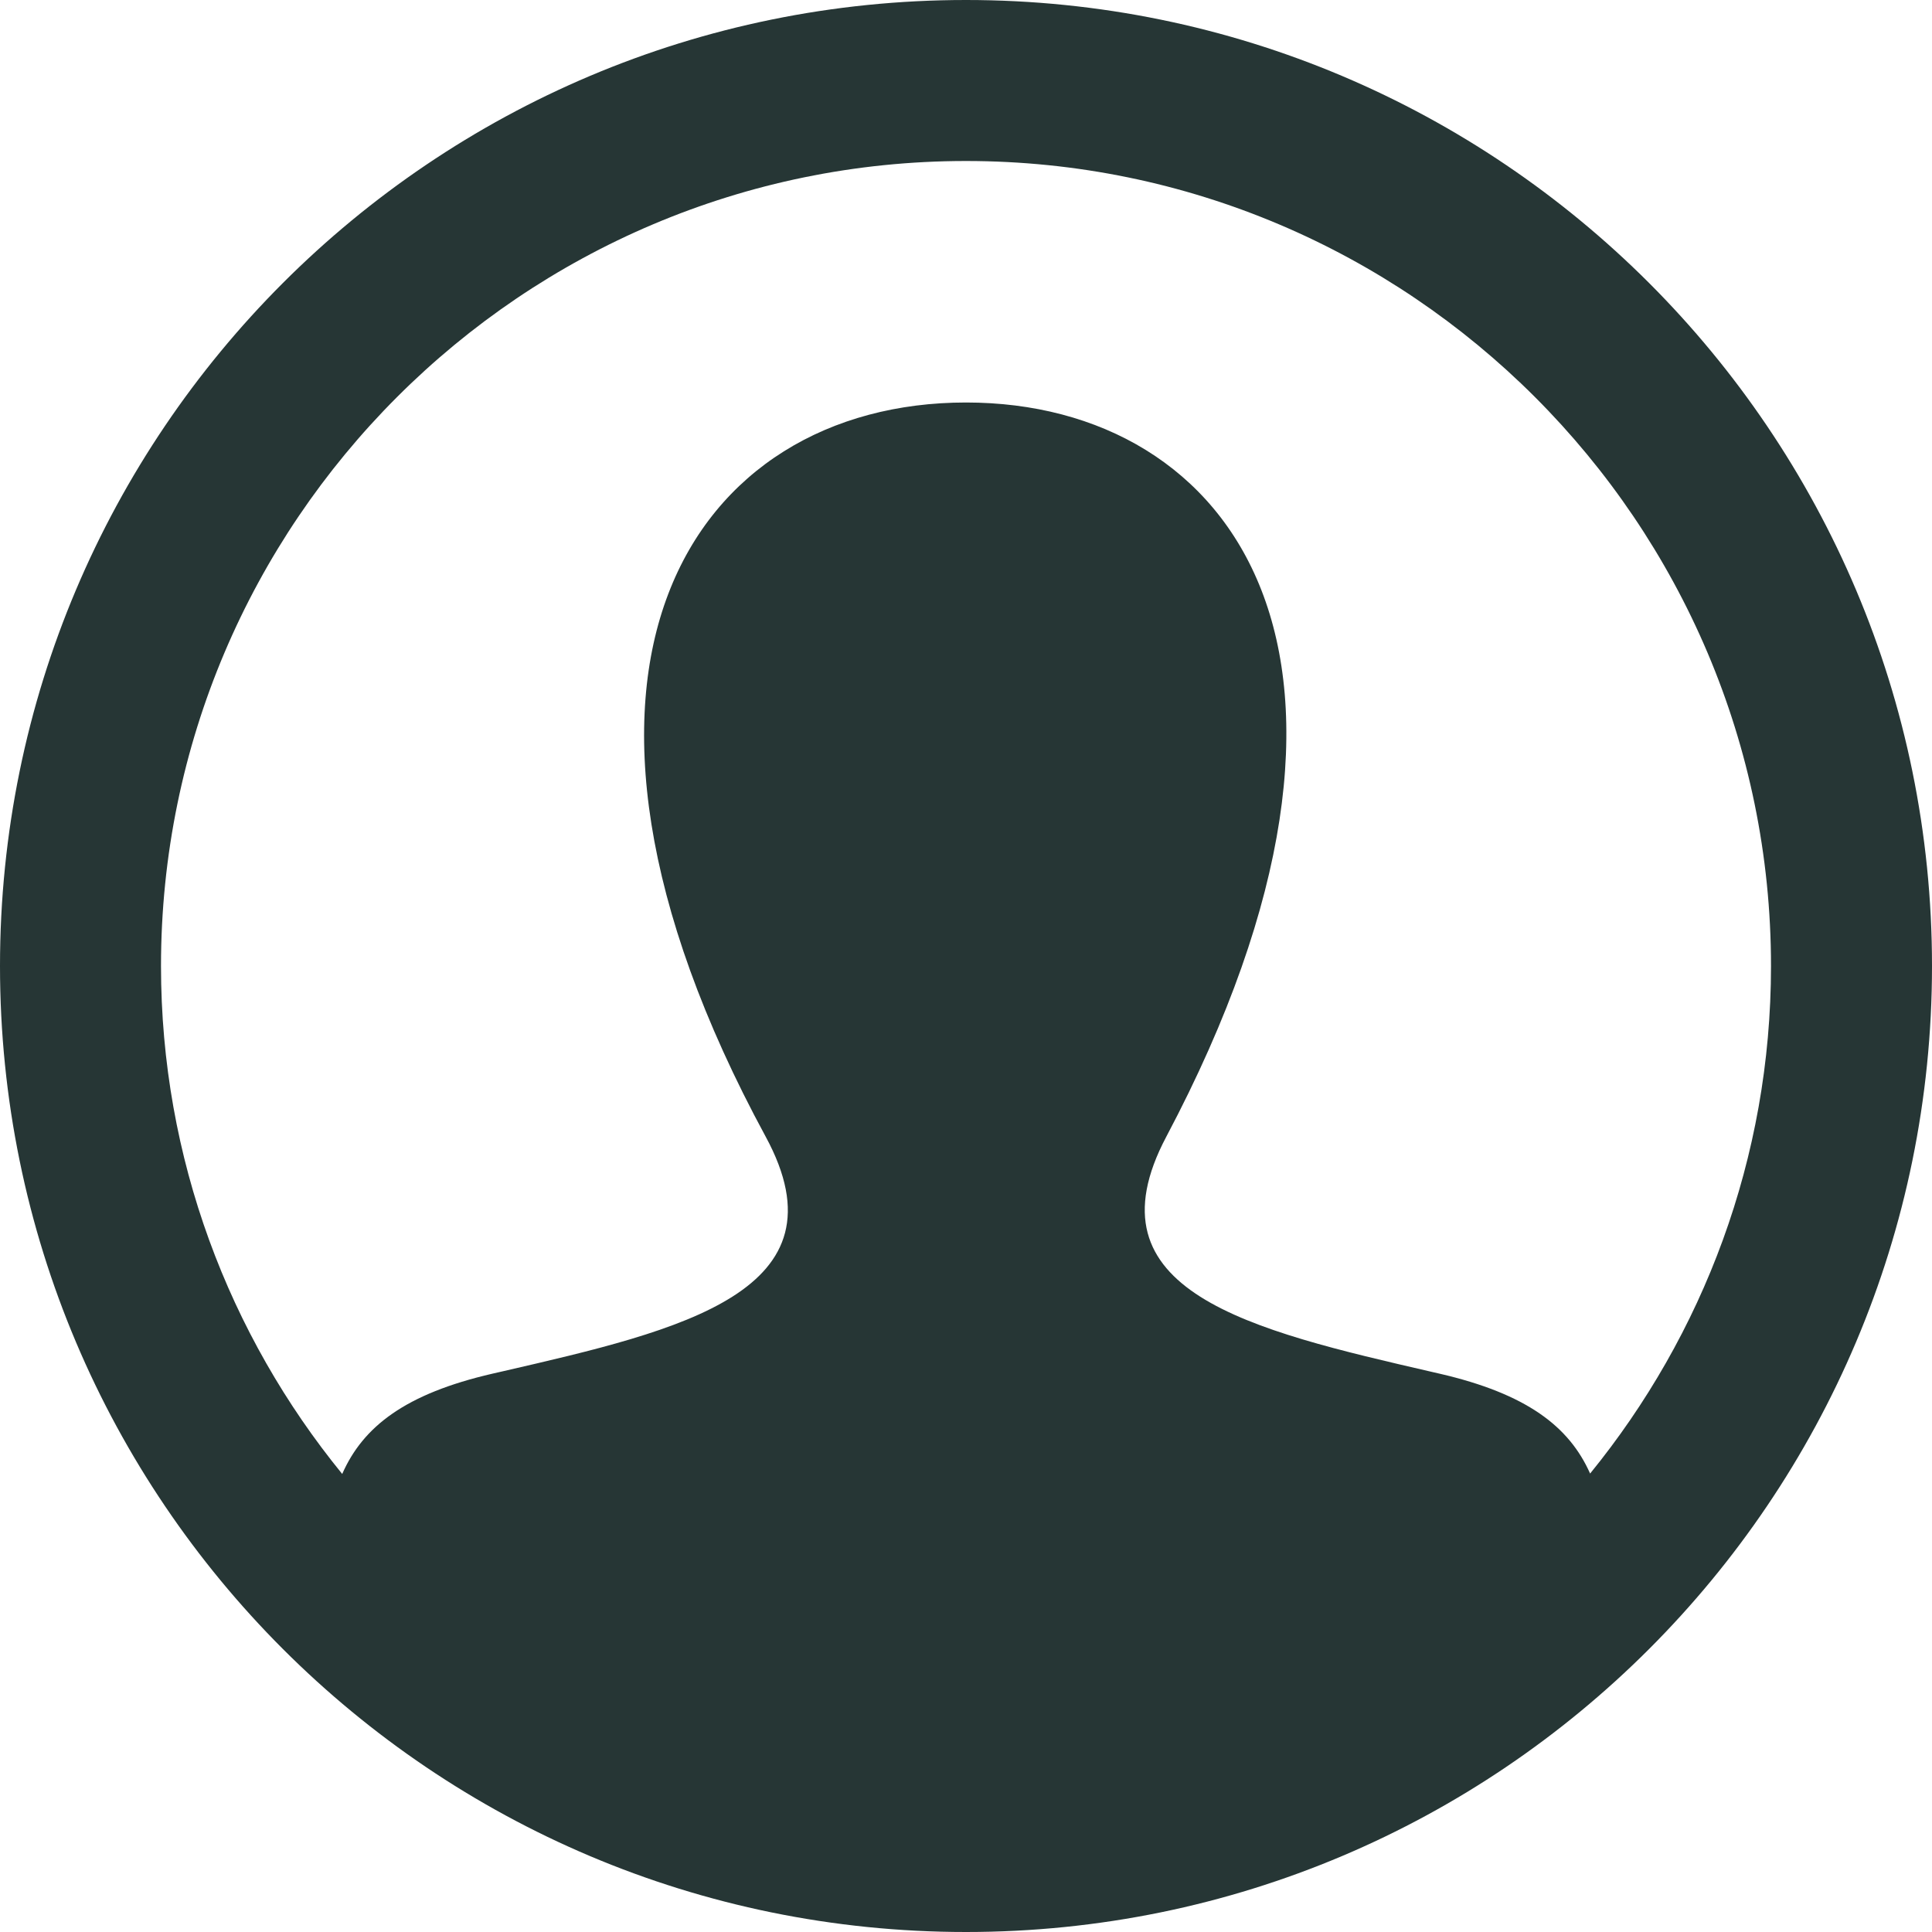 <svg width="24" height="24" viewBox="0 0 24 24" fill="none" xmlns="http://www.w3.org/2000/svg">
<path fill-rule="evenodd" clip-rule="evenodd" d="M0 12C0 5.373 5.373 0 12 0C18.627 0 24 5.373 24 12C24 18.627 18.627 24 12 24C5.373 24 0 18.627 0 12ZM17.882 17.064C18.964 17.314 19.492 17.719 19.753 18.305C21.155 16.583 22 14.389 22 12C22 6.486 17.514 2 12 2C6.486 2 2 6.486 2 12C2 14.391 2.846 16.587 4.251 18.31C4.51 17.722 5.034 17.314 6.118 17.064C6.165 17.053 6.211 17.043 6.258 17.032C8.454 16.526 10.555 16.042 9.511 14.119C6.356 8.299 8.612 5 12 5C15.322 5 17.634 8.177 14.489 14.119C13.467 16.046 15.535 16.523 17.795 17.044C17.824 17.051 17.853 17.057 17.882 17.064Z" fill="#263635"/>
</svg>
